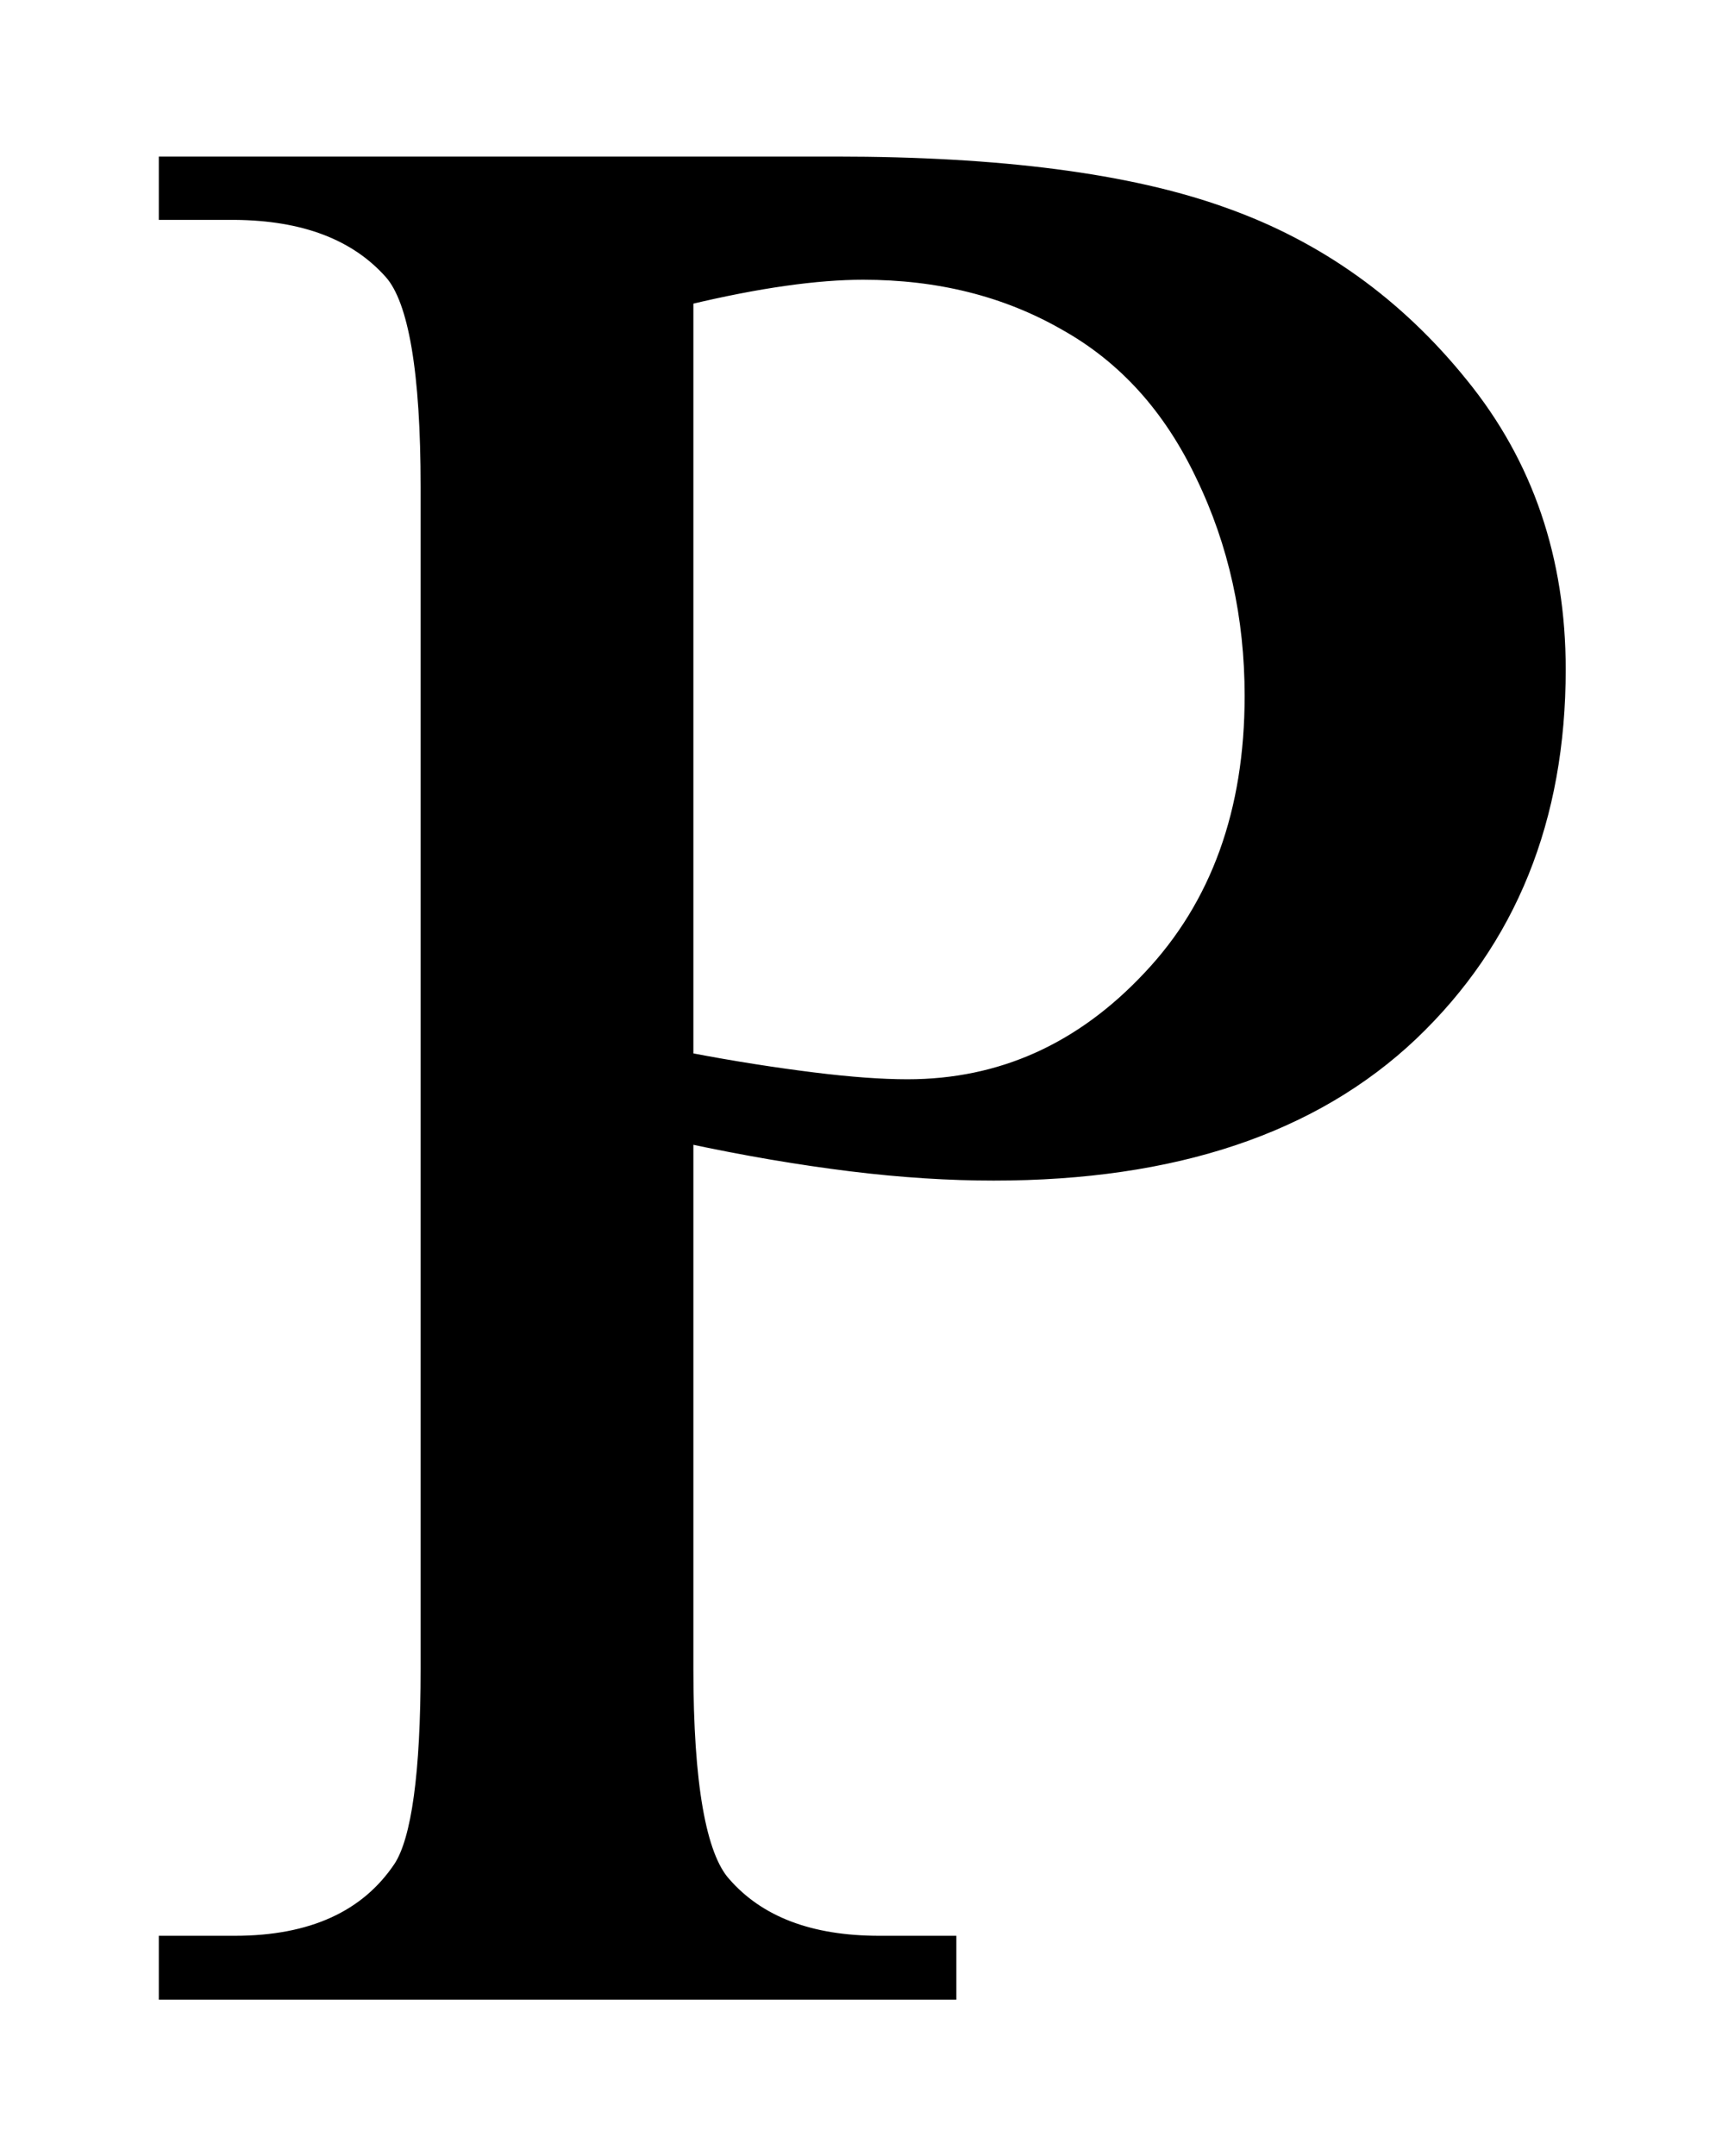 <?xml version="1.0" encoding="UTF-8" standalone="no"?>
<svg
   xmlns:dc="http://purl.org/dc/elements/1.1/"
   xmlns:cc="http://creativecommons.org/ns#"
   xmlns:rdf="http://www.w3.org/1999/02/22-rdf-syntax-ns#"
   xmlns:svg="http://www.w3.org/2000/svg"
   xmlns="http://www.w3.org/2000/svg"
   id="svg9"
   height="39.6mm"
   width="31.64mm"
   version="1.0">
  <defs
     id="defs3">
    <pattern
       y="0"
       x="0"
       height="6"
       width="6"
       patternUnits="userSpaceOnUse"
       id="EMFhbasepattern" />
  </defs>
  <path
     id="path5"
     d="  M 47.672,78.881   L 47.672,115.844   C 47.672,123.836 48.551,128.831 50.269,130.749   C 52.667,133.506 56.263,134.864 61.059,134.864   L 65.934,134.864   L 65.934,138.341   L 11.508,138.341   L 11.508,134.864   L 16.304,134.864   C 21.658,134.864 25.494,133.106 27.812,129.63   C 29.051,127.712 29.69,123.116 29.69,115.844   L 29.69,33.806   C 29.69,25.814 28.851,20.859 27.173,18.941   C 24.735,16.184 21.099,14.825 16.304,14.785   L 11.508,14.785   L 11.508,11.349   L 58.062,11.349   C 69.41,11.349 78.401,12.507 84.955,14.865   C 91.508,17.183 97.022,21.139 101.498,26.693   C 106.013,32.248 108.251,38.841 108.251,46.473   C 108.251,56.823 104.855,65.254 98.021,71.768   C 91.188,78.241 81.518,81.478 69.011,81.478   C 65.974,81.478 62.657,81.278 59.101,80.839   C 55.544,80.399 51.748,79.76 47.672,78.881   z  M 47.672,73.526   C 50.989,74.165 53.906,74.605 56.463,74.925   C 59.021,75.244 61.218,75.404 63.017,75.404   C 69.53,75.404 75.124,72.887 79.84,67.852   C 84.555,62.857 86.913,56.343 86.913,48.311   C 86.913,42.837 85.794,37.722 83.516,33.007   C 81.278,28.292 78.121,24.775 73.966,22.457   C 69.85,20.1 65.174,18.941 59.94,18.941   C 56.743,18.941 52.667,19.5 47.672,20.699   z "
     style="fill:#000000;fill-rule:evenodd;fill-opacity:1;stroke:none;" />
  <path
     id="path7"
     d="  M 47.672,78.881   L 47.672,115.844   C 47.672,123.836 48.551,128.831 50.269,130.749   C 52.667,133.506 56.263,134.864 61.059,134.864   L 65.934,134.864   L 65.934,138.341   L 11.508,138.341   L 11.508,134.864   L 16.304,134.864   C 21.658,134.864 25.494,133.106 27.812,129.63   C 29.051,127.712 29.69,123.116 29.69,115.844   L 29.69,33.806   C 29.69,25.814 28.851,20.859 27.173,18.941   C 24.735,16.184 21.099,14.825 16.304,14.785   L 11.508,14.785   L 11.508,11.349   L 58.062,11.349   C 69.41,11.349 78.401,12.507 84.955,14.865   C 91.508,17.183 97.022,21.139 101.498,26.693   C 106.013,32.248 108.251,38.841 108.251,46.473   C 108.251,56.823 104.855,65.254 98.021,71.768   C 91.188,78.241 81.518,81.478 69.011,81.478   C 65.974,81.478 62.657,81.278 59.101,80.839   C 55.544,80.399 51.748,79.76 47.672,78.881   z  M 47.672,73.526   C 50.989,74.165 53.906,74.605 56.463,74.925   C 59.021,75.244 61.218,75.404 63.017,75.404   C 69.53,75.404 75.124,72.887 79.84,67.852   C 84.555,62.857 86.913,56.343 86.913,48.311   C 86.913,42.837 85.794,37.722 83.516,33.007   C 81.278,28.292 78.121,24.775 73.966,22.457   C 69.85,20.1 65.174,18.941 59.94,18.941   C 56.743,18.941 52.667,19.5 47.672,20.699   z "
     style="fill:none;stroke:#000000;stroke-width:0.959px;stroke-linecap:butt;stroke-linejoin:miter;stroke-miterlimit:10;stroke-dasharray:none;stroke-opacity:1;" />
</svg>

